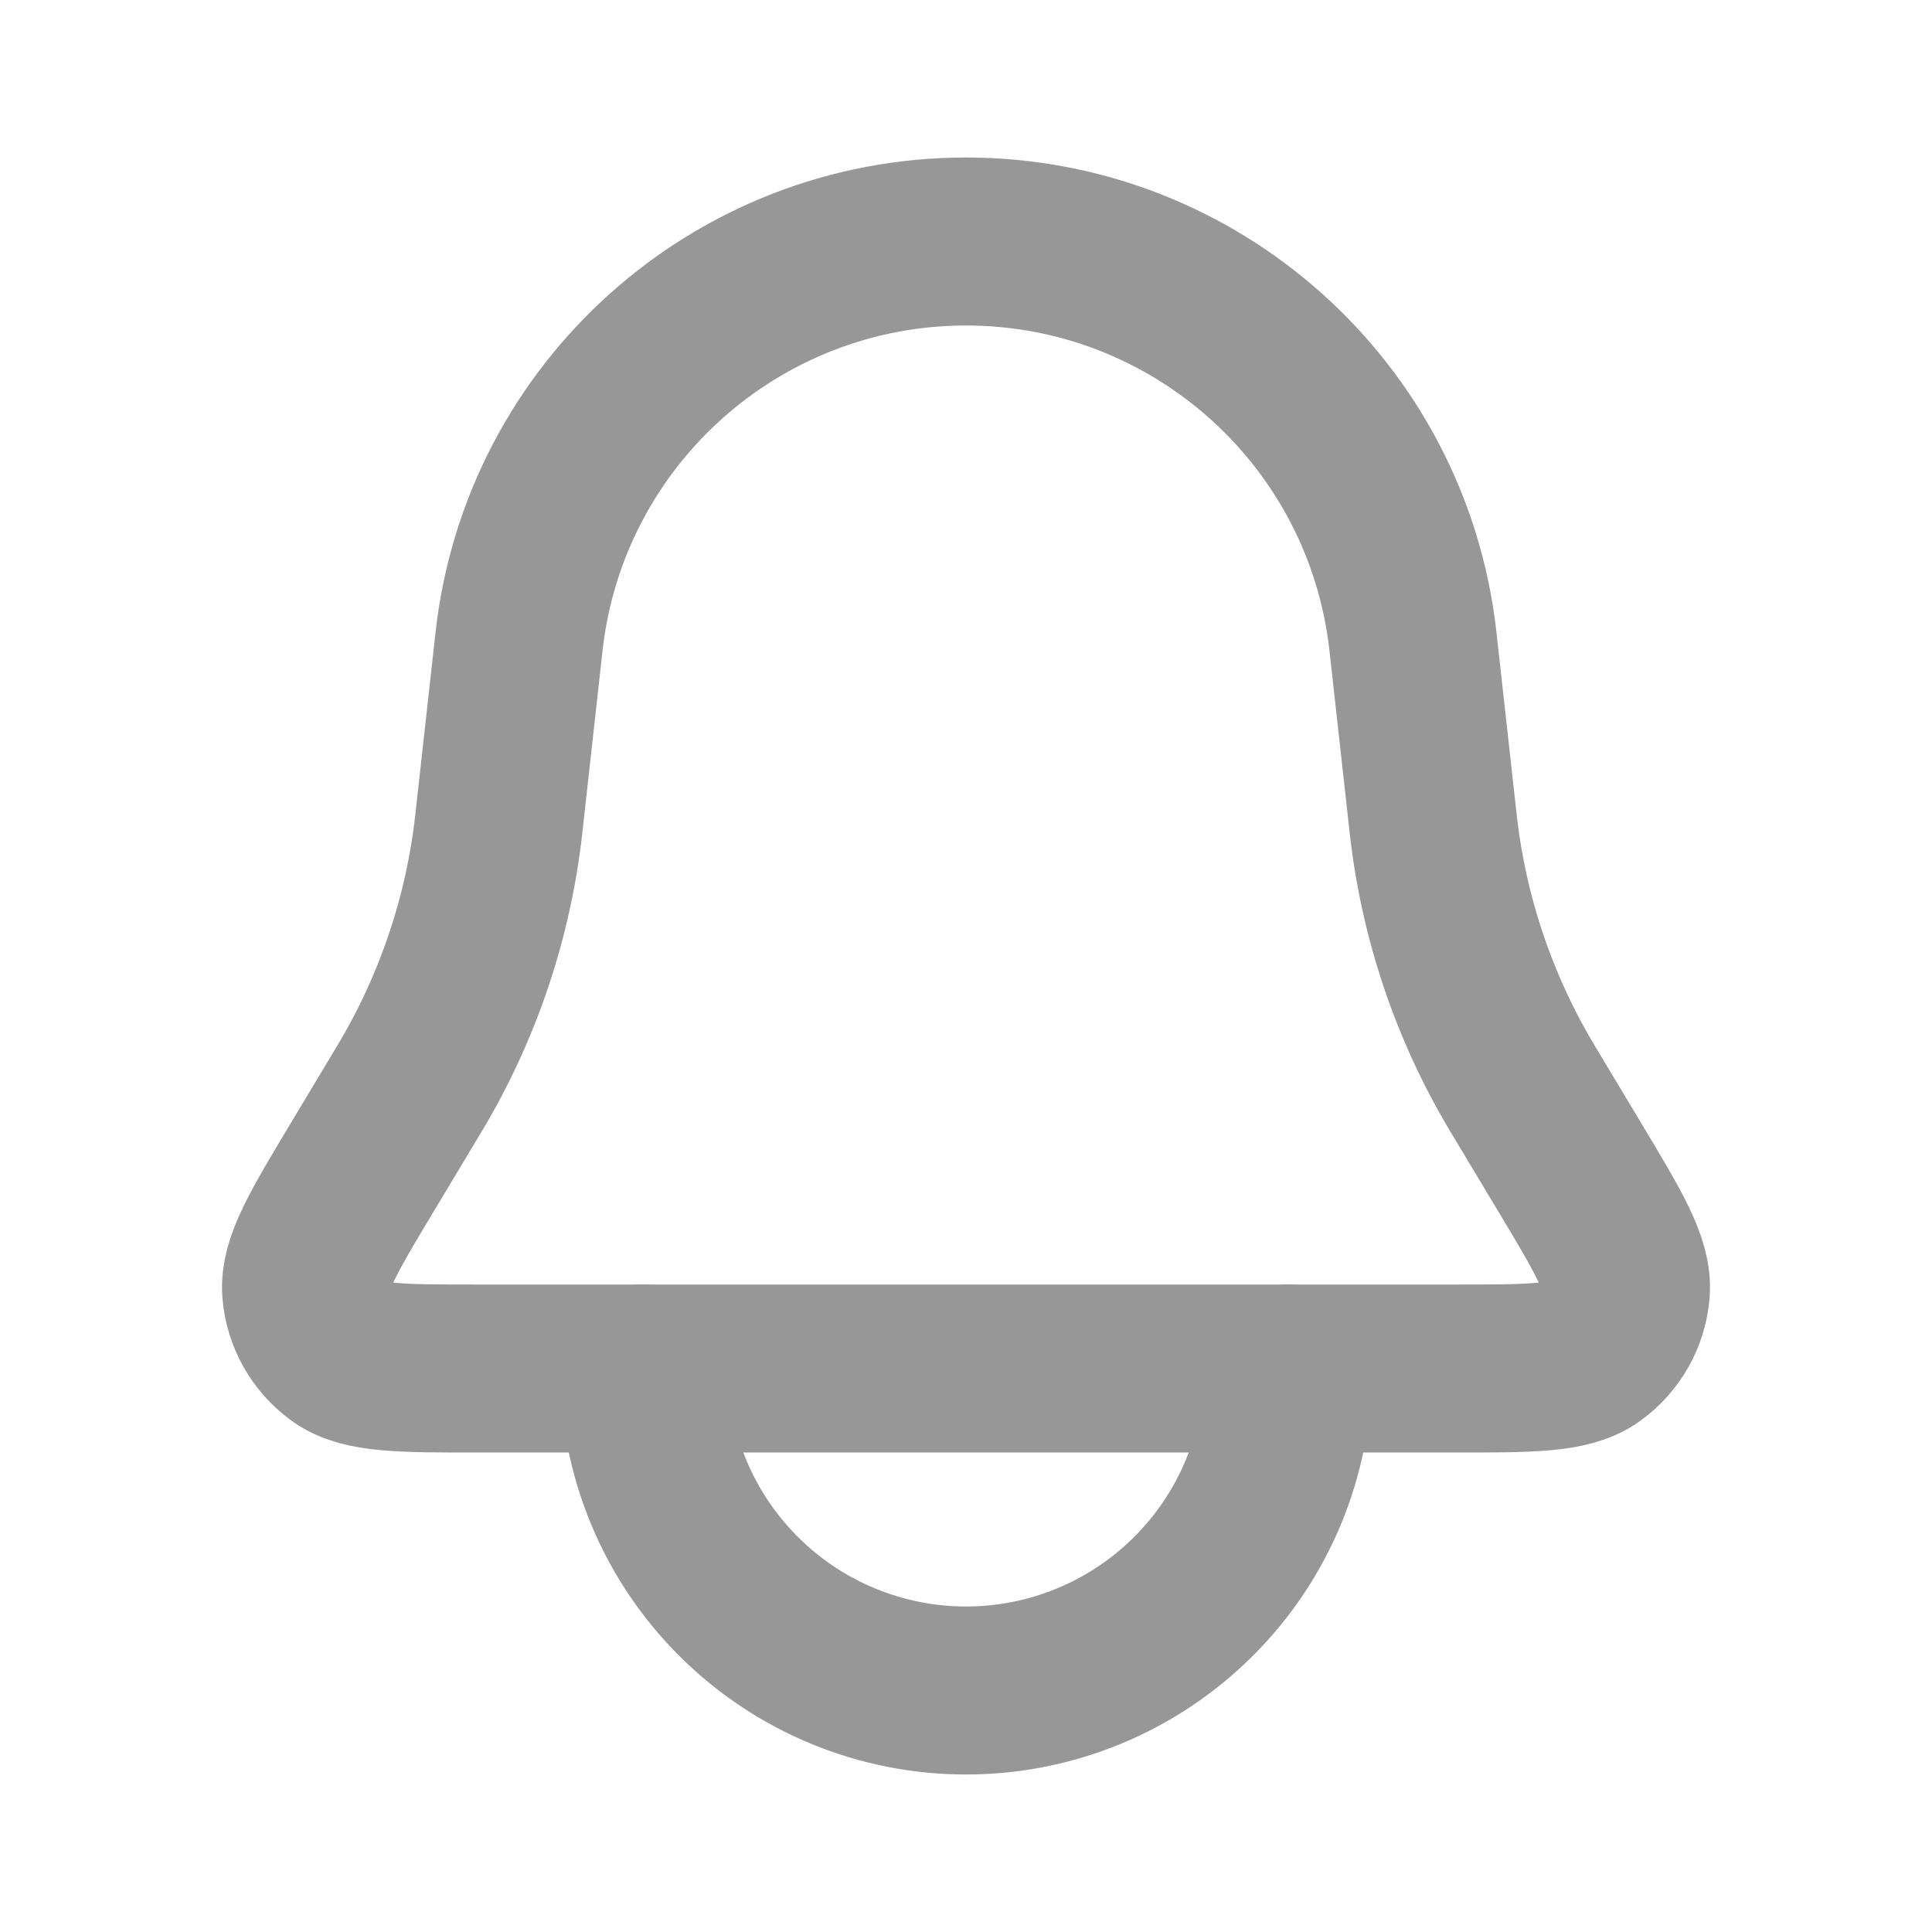 <svg width="23" height="23" viewBox="0 0 23 23" fill="none" xmlns="http://www.w3.org/2000/svg">
<path d="M6.179 7.637C6.48 4.926 8.772 2.875 11.5 2.875V2.875C14.228 2.875 16.52 4.926 16.821 7.637L17.062 9.809C17.186 10.923 17.549 11.998 18.125 12.959L18.679 13.882C19.148 14.663 19.382 15.054 19.355 15.375C19.331 15.666 19.18 15.932 18.943 16.103C18.681 16.292 18.226 16.292 17.315 16.292H5.685C4.774 16.292 4.319 16.292 4.057 16.103C3.82 15.932 3.669 15.666 3.645 15.375C3.618 15.054 3.852 14.663 4.321 13.882L4.875 12.959C5.451 11.998 5.814 10.923 5.938 9.809L6.179 7.637Z" stroke="#979797" stroke-width="2"/>
<path d="M7.667 16.292C7.667 16.795 7.766 17.294 7.959 17.759C8.151 18.224 8.434 18.646 8.79 19.002C9.146 19.358 9.568 19.641 10.033 19.833C10.498 20.026 10.997 20.125 11.5 20.125C12.004 20.125 12.502 20.026 12.967 19.833C13.432 19.641 13.855 19.358 14.211 19.002C14.567 18.646 14.849 18.224 15.042 17.759C15.234 17.294 15.334 16.795 15.334 16.292" stroke="#979797" stroke-width="2" stroke-linecap="round"/>
</svg>
